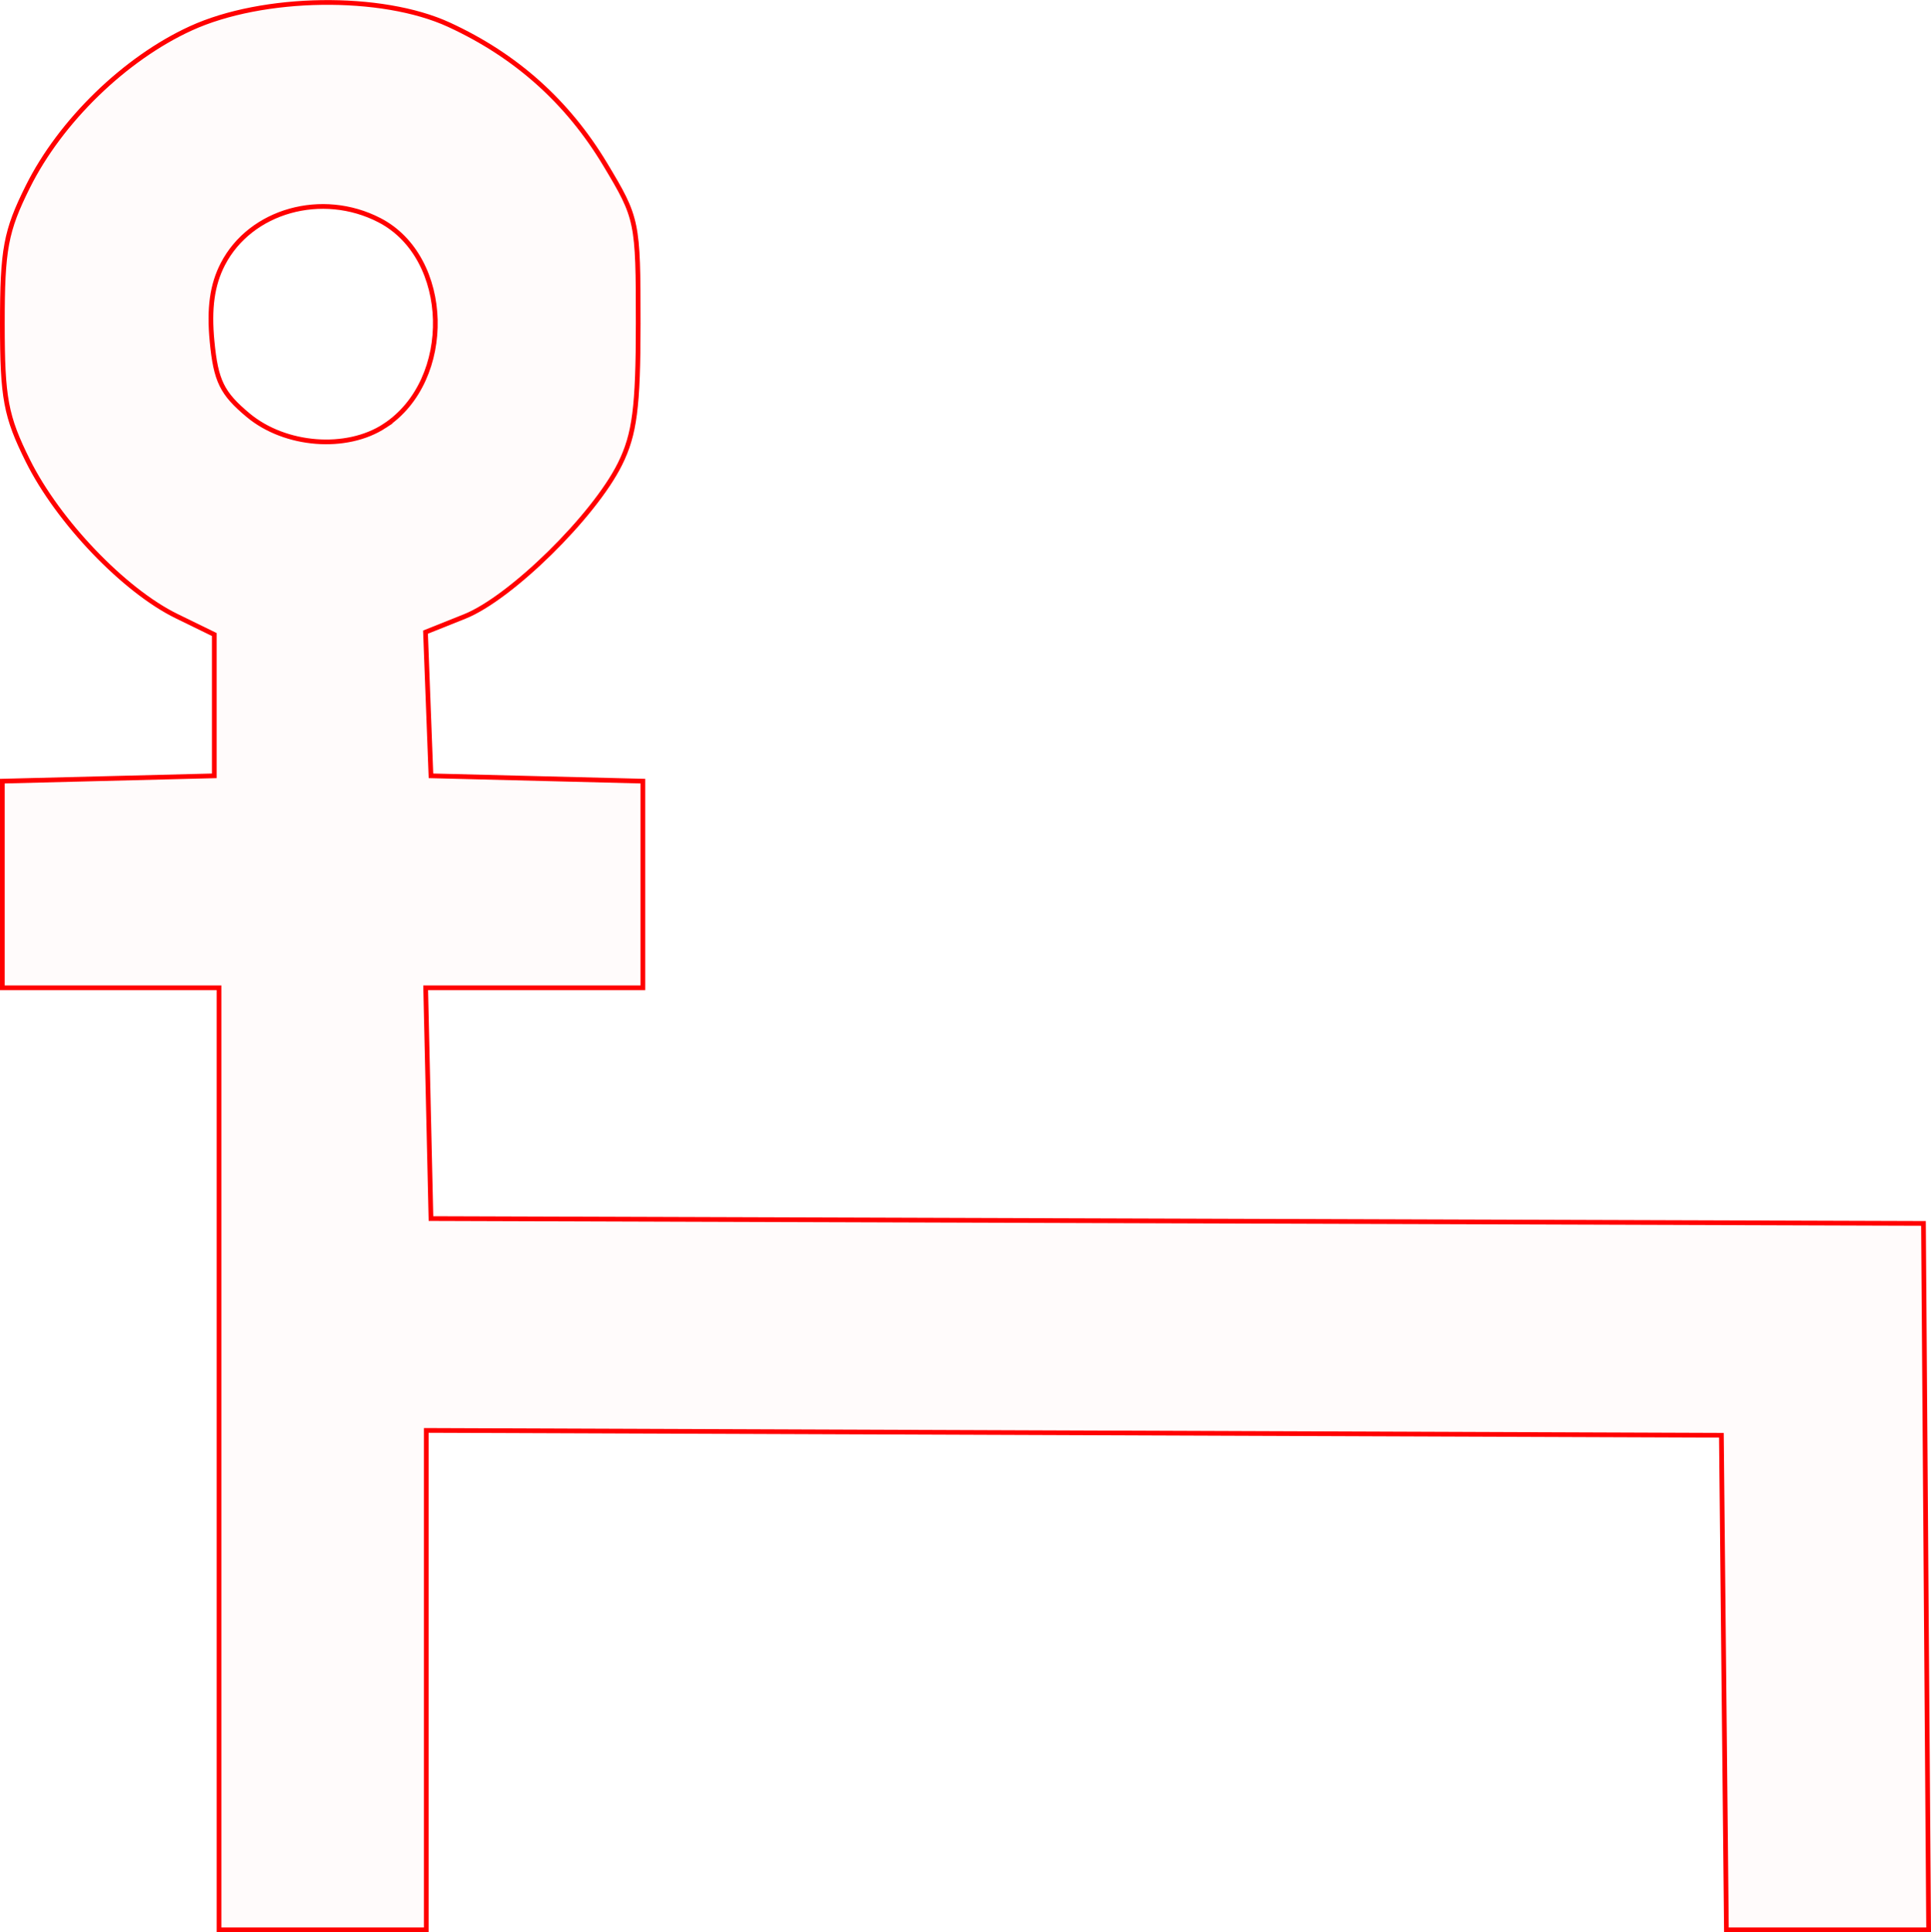 <?xml version="1.0" encoding="UTF-8" standalone="no"?>
<!-- Created with Inkscape (http://www.inkscape.org/) -->

<svg
   xmlns:dc="http://purl.org/dc/elements/1.1/"
   xmlns:cc="http://creativecommons.org/ns#"
   xmlns:rdf="http://www.w3.org/1999/02/22-rdf-syntax-ns#"
   xmlns:svg="http://www.w3.org/2000/svg"
   xmlns="http://www.w3.org/2000/svg"
   xmlns:sodipodi="http://sodipodi.sourceforge.net/DTD/sodipodi-0.dtd"
   xmlns:inkscape="http://www.inkscape.org/namespaces/inkscape"
   version="1.1"
   id="svg82"
   width="61.595mm"
   height="61.626mm"
   viewBox="0 0 232.799 232.917"
   sodipodi:docname="hermetica-centaurus.svg"
   inkscape:version="0.92.5 (2060ec1f9f, 2020-04-08)">
  <defs
     id="defs86" />
  <sodipodi:namedview
     pagecolor="#ffffff"
     bordercolor="#666666"
     borderopacity="1"
     objecttolerance="10"
     gridtolerance="10"
     guidetolerance="10"
     inkscape:pageopacity="0"
     inkscape:pageshadow="2"
     inkscape:window-width="1920"
     inkscape:window-height="997"
     id="namedview84"
     showgrid="false"
     units="mm"
     fit-margin-top="0"
     fit-margin-left="0"
     fit-margin-right="0"
     fit-margin-bottom="0"
     inkscape:zoom="0.88059701"
     inkscape:cx="116.34153"
     inkscape:cy="116.34242"
     inkscape:window-x="0"
     inkscape:window-y="28"
     inkscape:window-maximized="1"
     inkscape:current-layer="svg82" />
  <path
     style="fill:#ff0000;fill-opacity:0.018;stroke:#ff0000;stroke-width:0.568;stroke-miterlimit:4;stroke-dasharray:none;stroke-opacity:1"
     d="M 26.403,175.853 V 119.073 H 13.343 0.284 V 106.619 94.164 l 12.775,-0.321 12.775,-0.321 v -8.517 -8.517 L 21.294,74.272 C 14.965,71.184 7.009,62.874 3.361,55.541 0.693,50.179 0.284,47.98 0.284,39.014 c 0,-8.969 0.409,-11.162 3.077,-16.517 C 7.299,14.594 15.055,7.06 22.996,3.423 31.704,-0.565 45.992,-0.767 54.134,2.983 62.203,6.7 68.422,12.26 72.962,19.818 c 3.903,6.497 3.975,6.842 3.975,19.152 0,10.102 -0.426,13.393 -2.192,16.953 -3.131,6.309 -13.163,16.165 -18.715,18.386 l -4.734,1.894 0.329,8.659 0.329,8.659 12.775,0.321 12.775,0.321 V 106.619 119.073 H 64.41 51.316 l 0.319,13.911 0.319,13.911 89.969,0.291 89.969,0.291 0.311,42.578 0.311,42.578 -12.189,-4.4e-4 -12.189,-4.4e-4 -0.303,-29.809 -0.303,-29.809 -78.072,-0.292 -78.072,-0.292 v 30.101 30.101 H 38.894 26.403 Z M 46.373,51.337 c 8.431,-5.524 8.056,-20.304 -0.629,-24.795 -6.918,-3.578 -15.543,-1.157 -18.882,5.298 -1.284,2.483 -1.681,5.327 -1.298,9.307 0.458,4.768 1.188,6.264 4.342,8.897 4.463,3.726 11.866,4.307 16.467,1.293 z"
     id="path5241"
     inkscape:connector-curvature="0" />
</svg>
